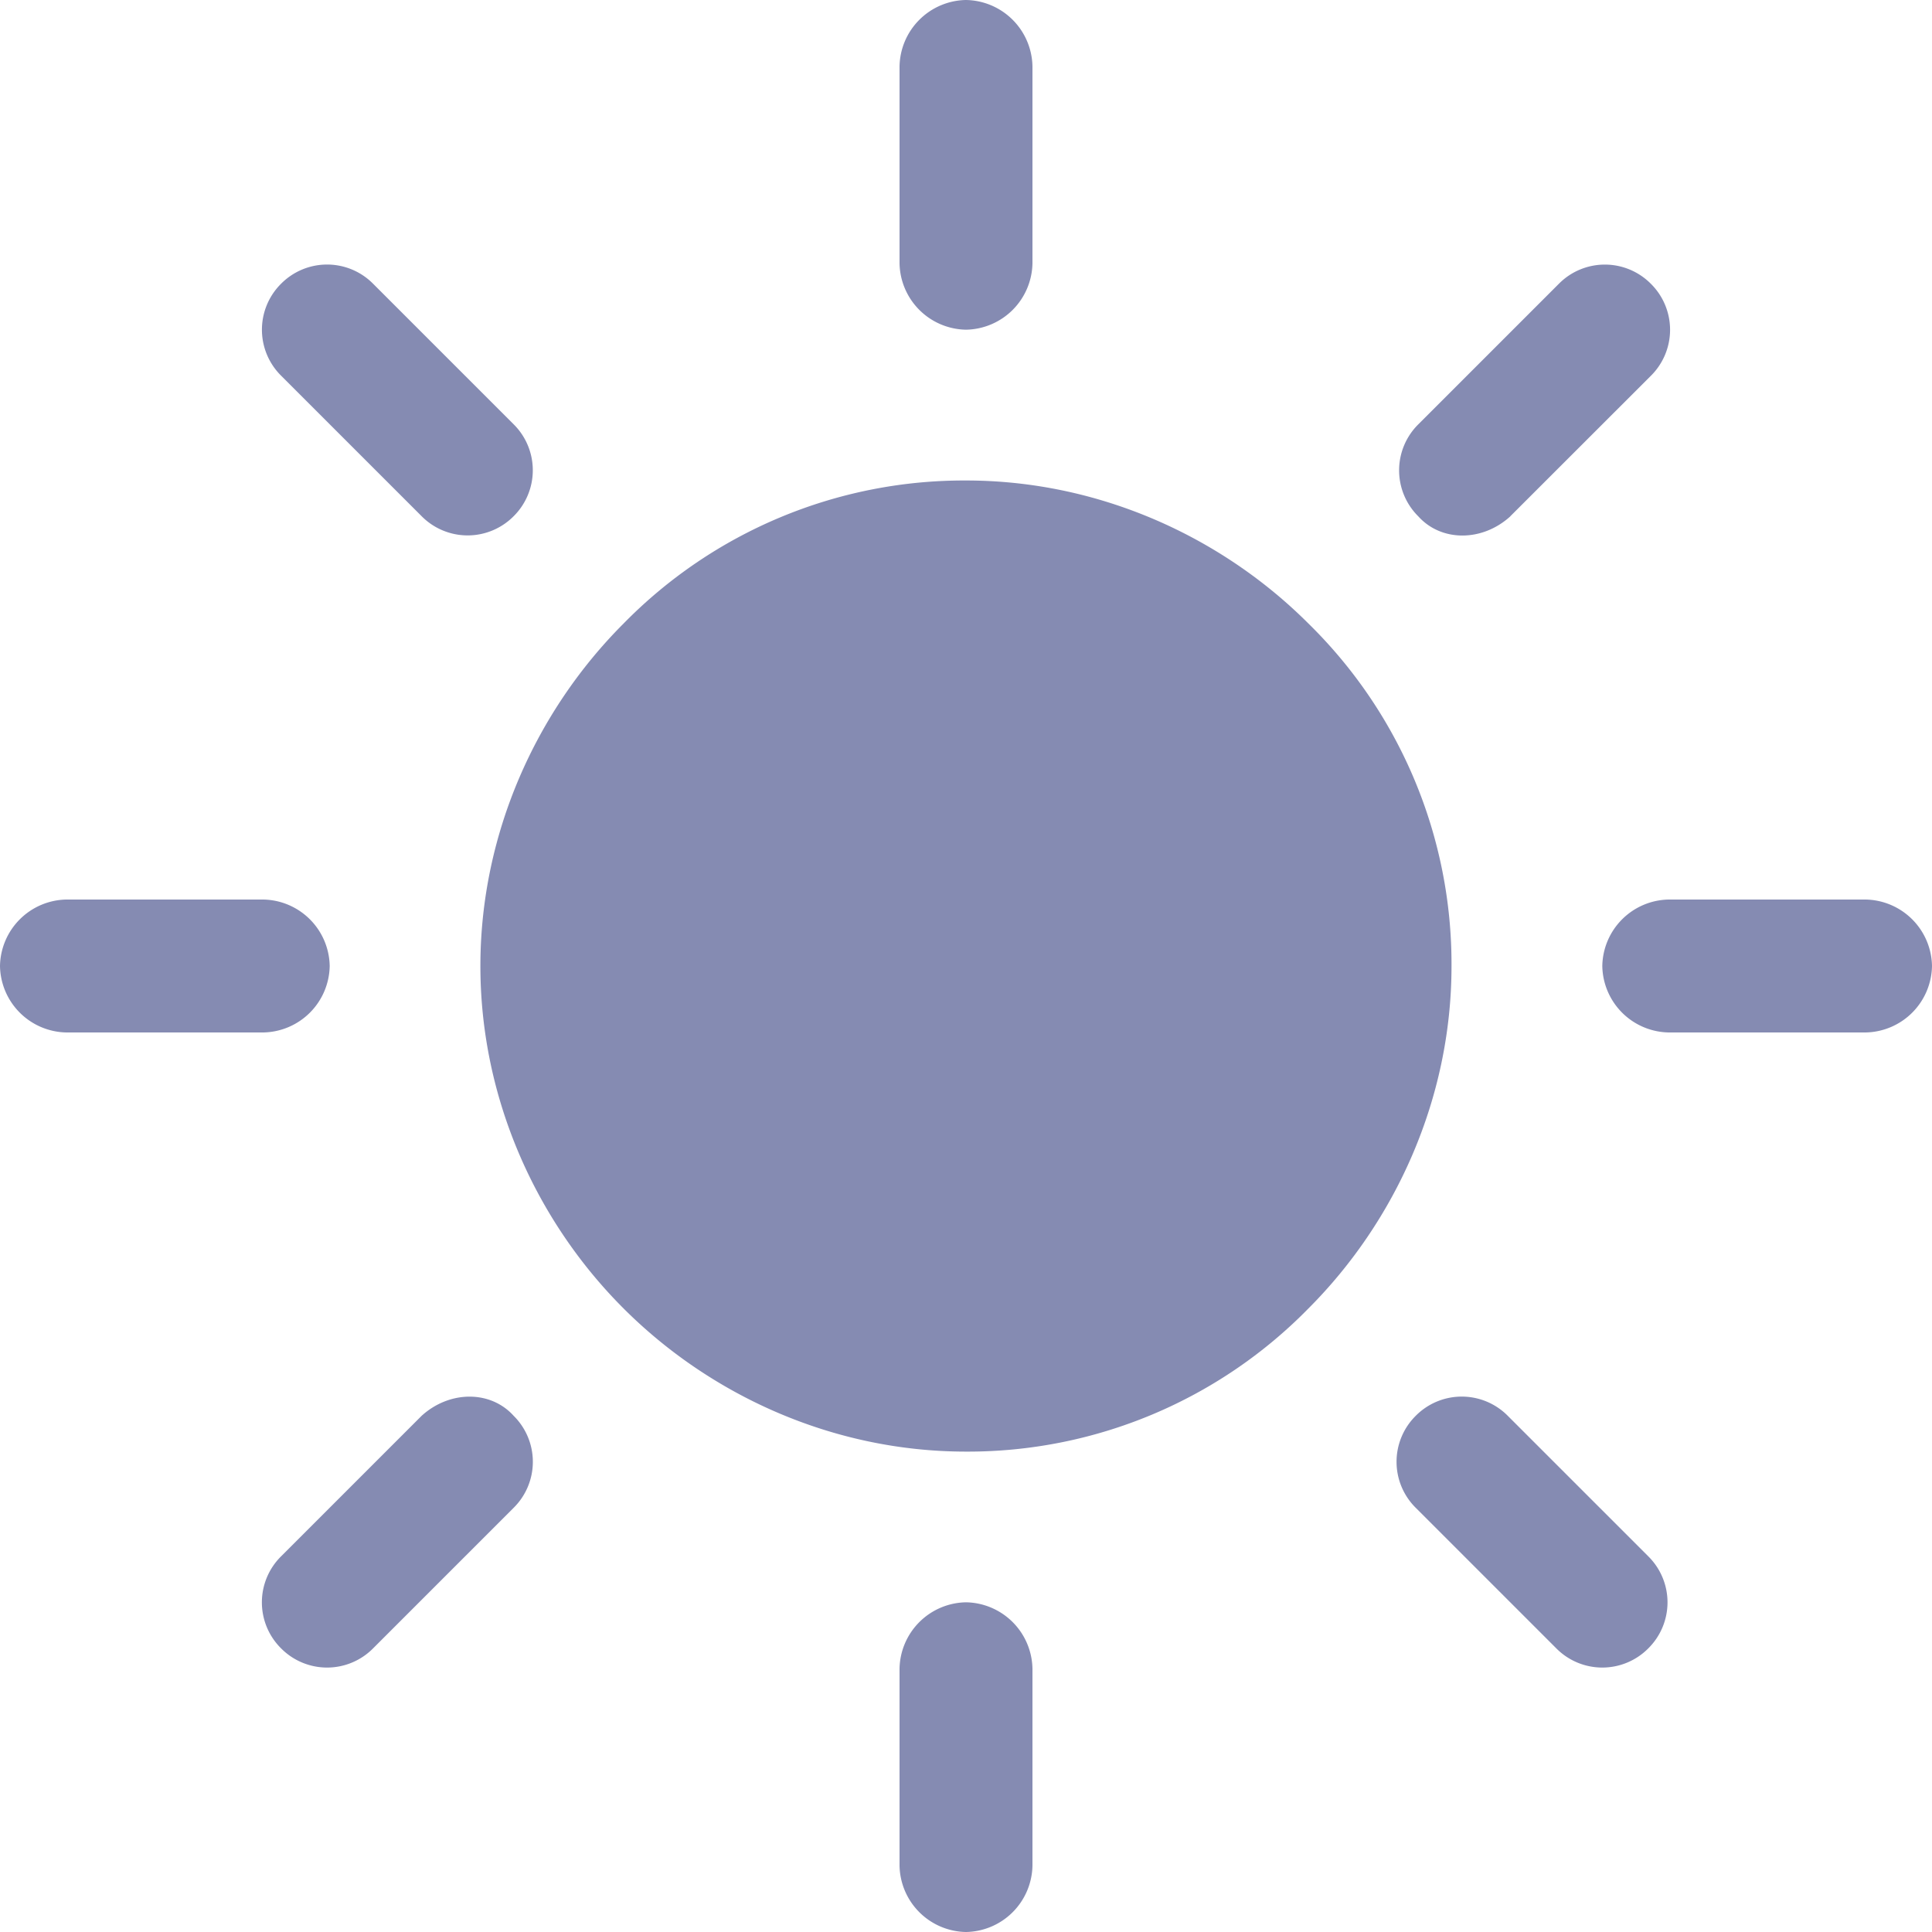 <svg width="20" height="20" fill="none" xmlns="http://www.w3.org/2000/svg"><g clip-path="url(#prefix__clip0)" fill="#858BB2"><path d="M13.545 6.455c-.9-.9-2.17-1.481-3.545-1.481a4.934 4.934 0 00-3.545 1.481c-.9.9-1.482 2.17-1.482 3.545 0 1.376.582 2.646 1.482 3.545.9.9 2.169 1.482 3.545 1.482a4.934 4.934 0 003.545-1.482c.899-.9 1.481-2.17 1.481-3.545a4.934 4.934 0 00-1.481-3.545zM10 3.413a.7.7 0 00.688-.688V.688A.7.7 0 0010 0a.7.7 0 00-.688.688v2.037a.7.7 0 00.688.688zM15.635 5.344L17.09 3.89a.67.67 0 000-.952.67.67 0 00-.953 0l-1.455 1.455a.67.67 0 000 .952c.238.265.662.265.953 0zM19.312 9.312h-2.037a.7.7 0 00-.688.688.7.7 0 00.688.688h2.037A.7.7 0 0020 10a.7.7 0 00-.688-.688zM15.608 14.656a.67.67 0 00-.952 0 .67.67 0 000 .953l1.455 1.455a.67.67 0 00.952 0 .67.67 0 000-.953l-1.455-1.455zM10 16.587a.7.7 0 00-.688.688v2.037A.7.7 0 0010 20a.7.7 0 00.688-.688v-2.037a.7.7 0 00-.688-.688zM4.365 14.656L2.91 16.111a.67.67 0 000 .953.67.67 0 00.952 0l1.455-1.455a.67.67 0 000-.953c-.238-.264-.661-.264-.952 0zM3.413 10a.7.7 0 00-.688-.688H.688A.7.7 0 000 10a.7.7 0 00.688.688h2.037A.7.7 0 003.413 10zM4.365 5.344a.67.67 0 00.952 0 .67.67 0 000-.952L3.862 2.937a.67.67 0 00-.952 0 .67.67 0 000 .952l1.455 1.455z"/></g><defs><clipPath id="prefix__clip0"><path fill="#fff" d="M0 0h20v20H0z"/></clipPath></defs></svg>